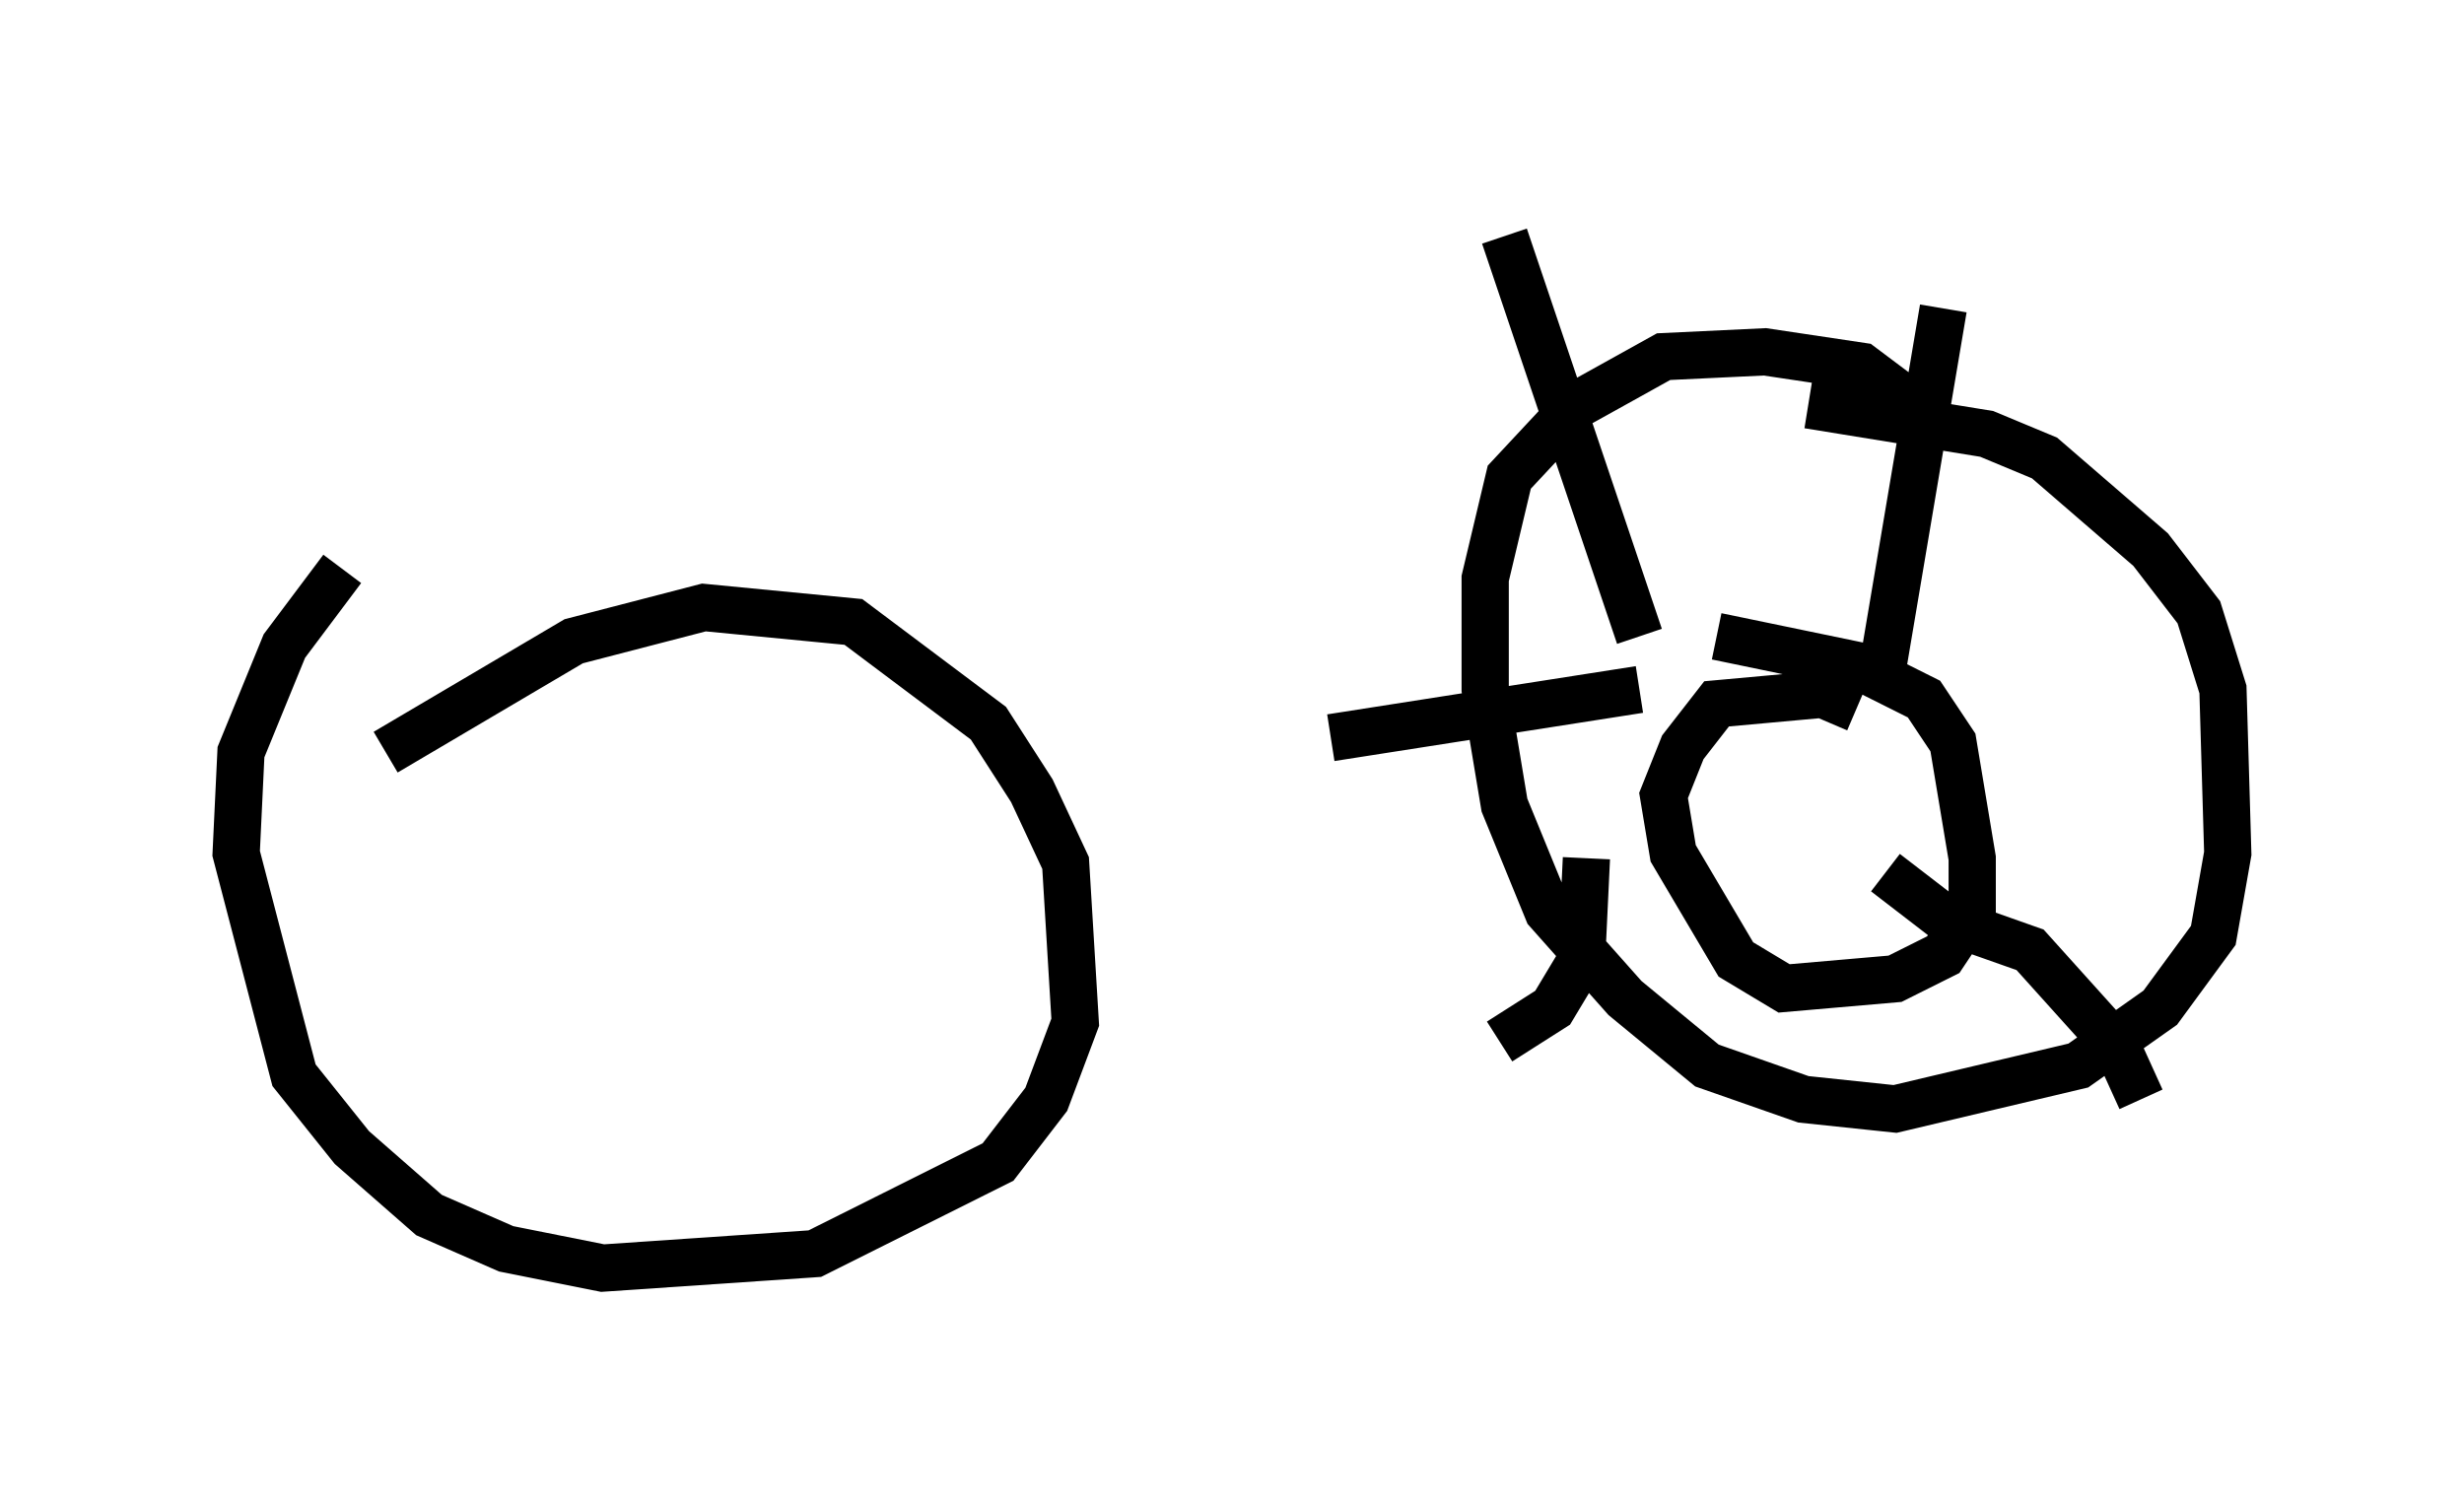 <?xml version="1.0" encoding="utf-8" ?>
<svg baseProfile="full" height="31.846" version="1.1" width="52.161" xmlns="http://www.w3.org/2000/svg" xmlns:ev="http://www.w3.org/2001/xml-events" xmlns:xlink="http://www.w3.org/1999/xlink"><defs /><rect fill="white" height="31.846" width="52.161" x="0" y="0" /><path d="M6.531, 17.352 m1.633, -1.429 l3.981, -2.348 2.756, -0.715 l3.165, 0.306 2.858, 2.144 l0.919, 1.429 0.715, 1.531 l0.204, 3.369 -0.613, 1.633 l-1.021, 1.327 -3.879, 1.94 l-4.492, 0.306 -2.042, -0.408 l-1.633, -0.715 -1.633, -1.429 l-1.225, -1.531 -1.225, -4.696 l0.102, -2.144 0.919, -2.246 l1.225, -1.633 m31.034, -3.471 l3.777, 0.613 1.225, 0.51 l2.246, 1.94 1.021, 1.327 l0.51, 1.633 0.102, 3.471 l-0.306, 1.735 -1.123, 1.531 l-1.735, 1.225 -3.879, 0.919 l-1.94, -0.204 -2.042, -0.715 l-1.735, -1.429 -1.633, -1.838 l-0.919, -2.246 -0.408, -2.45 l0.0, -2.348 0.51, -2.144 l1.429, -1.531 1.838, -1.021 l2.144, -0.102 2.042, 0.306 l1.633, 1.225 m-4.696, 4.492 l2.96, 0.613 1.429, 0.715 l0.613, 0.919 0.408, 2.45 l0.0, 1.123 -0.613, 0.919 l-1.021, 0.51 -2.348, 0.204 l-1.021, -0.613 -1.327, -2.246 l-0.204, -1.225 0.408, -1.021 l0.715, -0.919 2.246, -0.204 l0.715, 0.306 m-4.594, -1.531 l-2.858, -8.473 m7.963, 9.392 l1.327, -7.861 m-1.225, 11.944 l1.327, 1.021 1.735, 0.613 l1.838, 2.042 0.51, 1.123 m-11.74, -5.104 l-0.102, 2.144 -0.613, 1.021 l-1.123, 0.715 m2.96, -7.452 l-6.533, 1.021 " fill="none" stroke="black" stroke-width="1" /></svg>